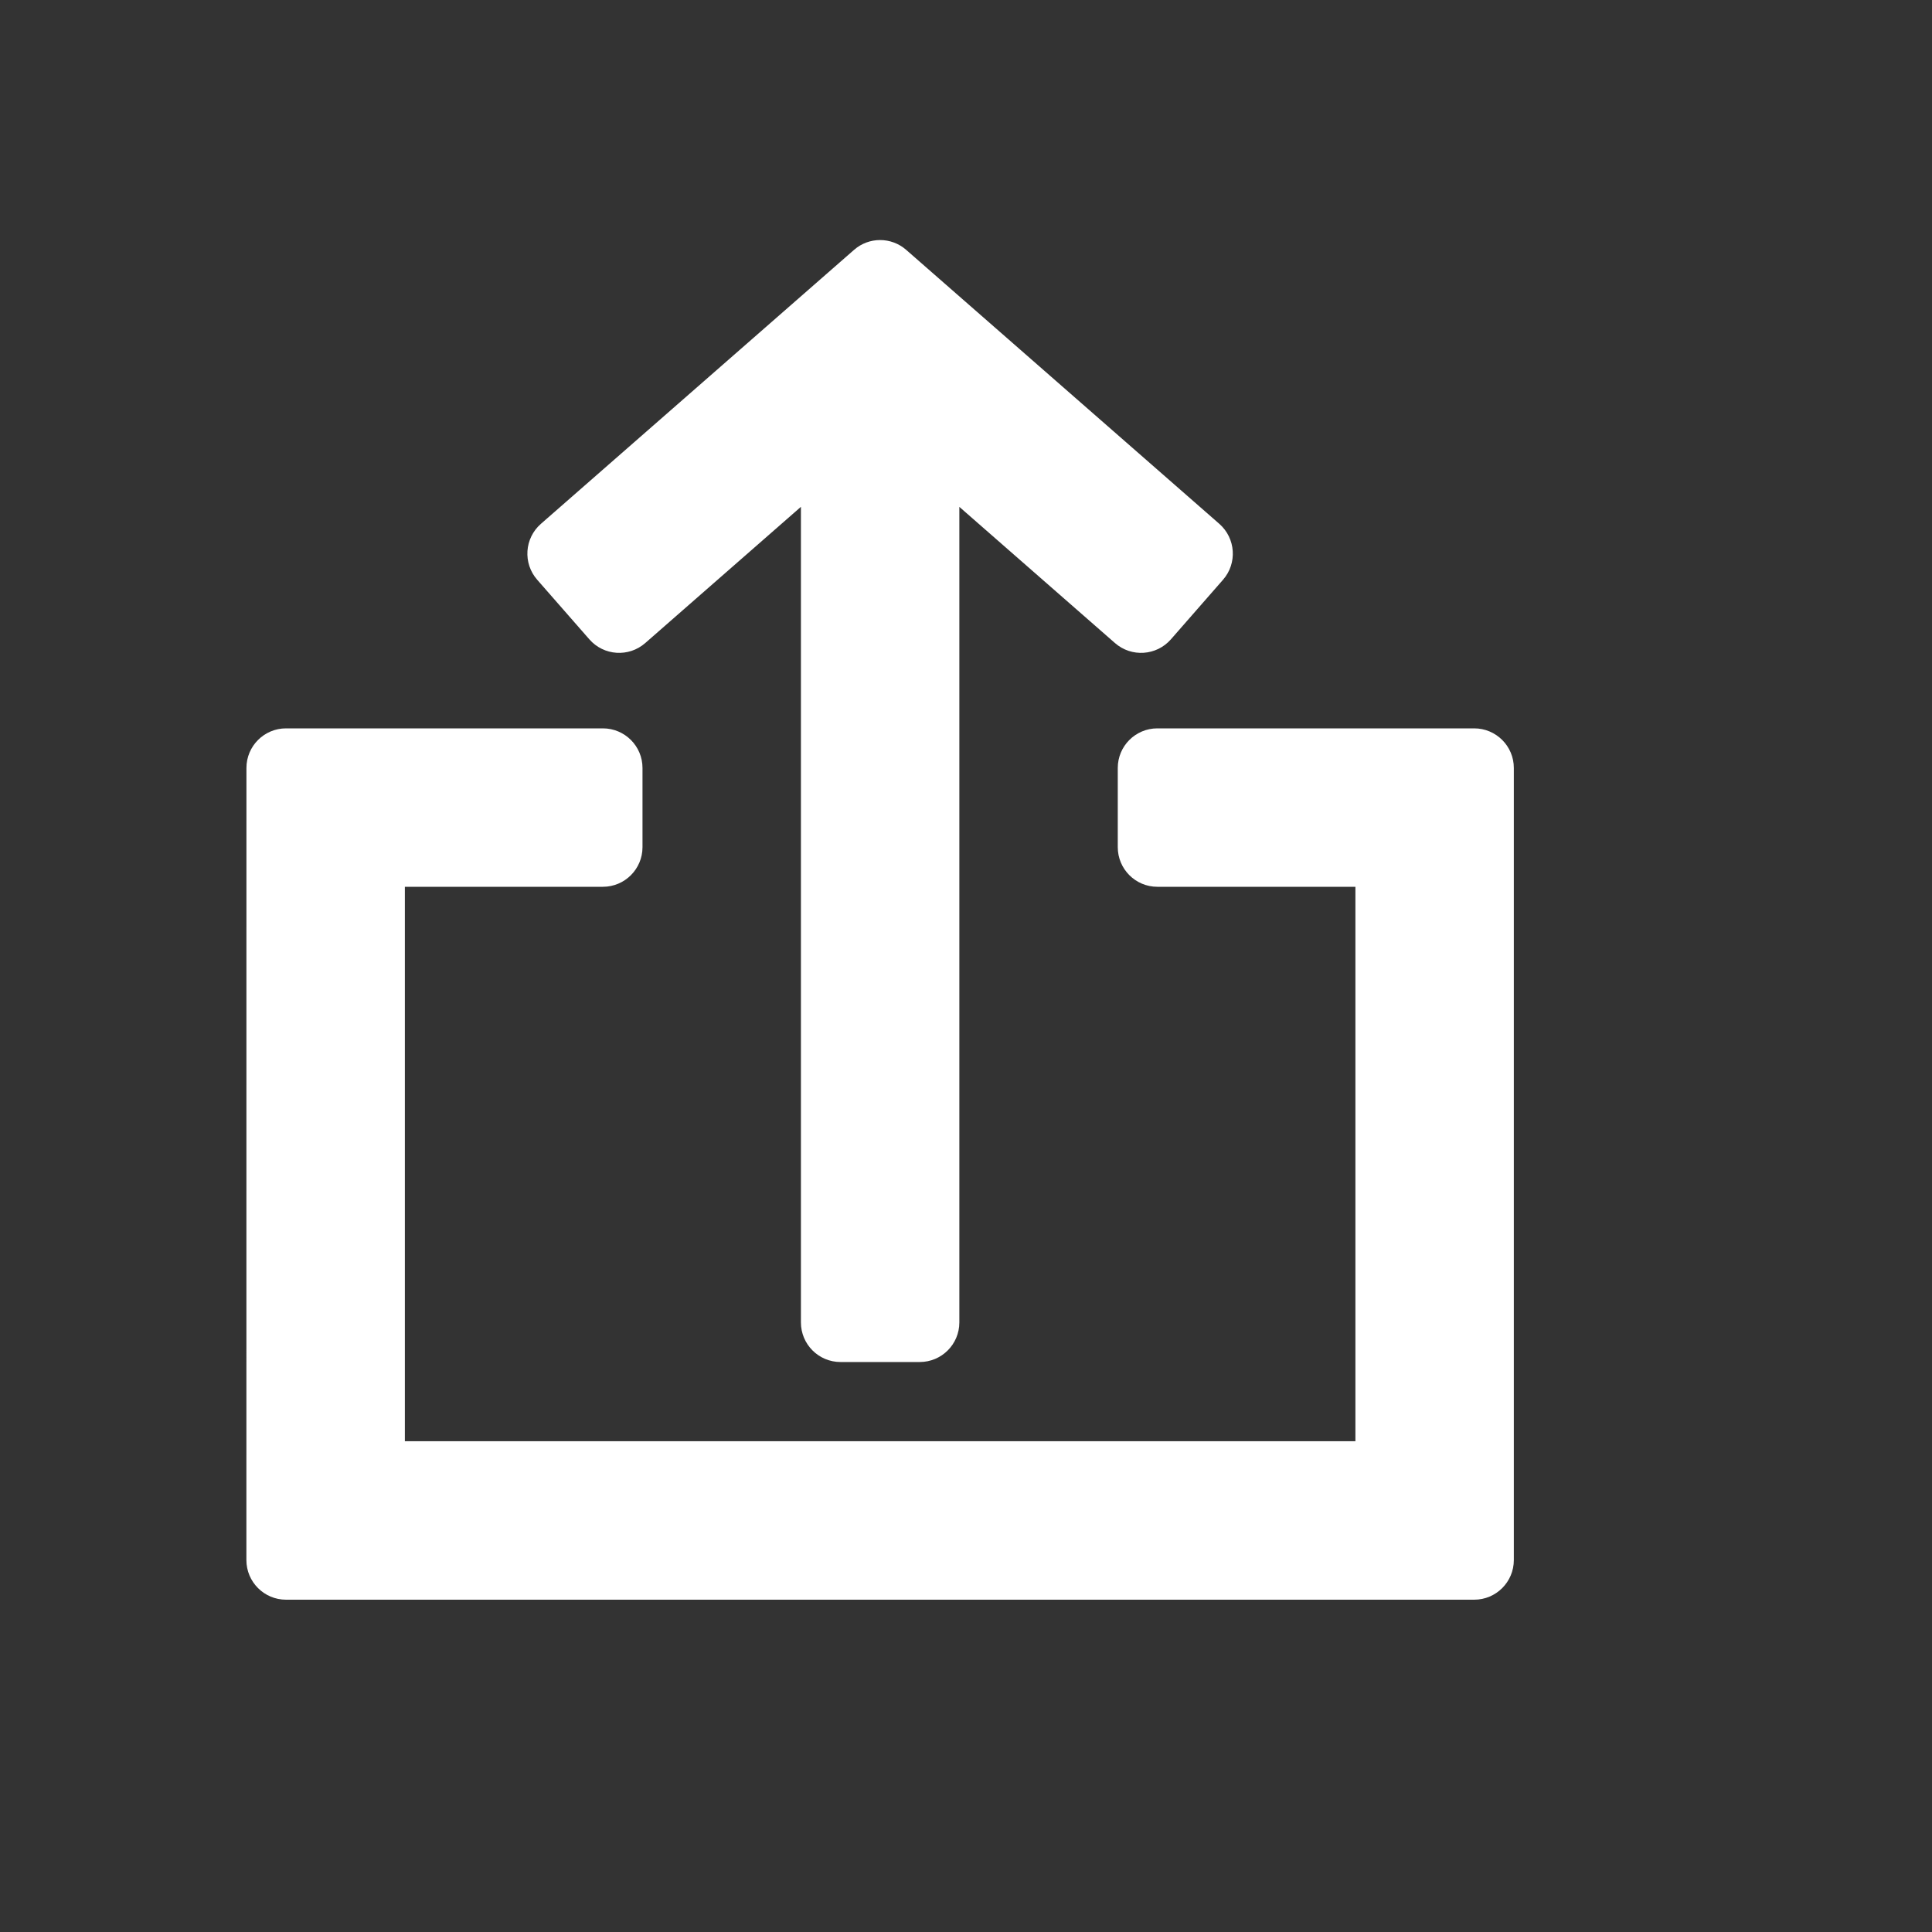 <svg width="45" height="45" viewBox="0 0 45 45" fill="none" xmlns="http://www.w3.org/2000/svg">
<rect x="0" y="0" width="45" height="45" fill="#333333" stroke="none"/>
<path fill-rule="evenodd" clip-rule="evenodd" d="M12.599 12.201C12.215 12.537 12.176 13.119 12.512 13.503L13.727 14.891C14.062 15.275 14.645 15.314 15.029 14.978L18.655 11.805V30.802C18.655 31.312 19.068 31.724 19.577 31.724H21.422C21.931 31.724 22.345 31.312 22.345 30.802V11.806L25.97 14.978C26.354 15.314 26.936 15.275 27.272 14.892L28.487 13.503C28.822 13.12 28.783 12.537 28.4 12.201L21.107 5.82C20.759 5.515 20.239 5.515 19.892 5.82L12.599 12.201ZM5.74 17.887C5.74 17.378 6.153 16.965 6.662 16.965H14.042C14.552 16.965 14.965 17.378 14.965 17.887V19.732C14.965 20.242 14.552 20.655 14.042 20.655H9.43V33.569H31.57V20.655H26.957C26.448 20.655 26.035 20.242 26.035 19.732V17.887C26.035 17.378 26.448 16.965 26.957 16.965H34.337C34.846 16.965 35.26 17.378 35.26 17.887V36.337C35.26 36.847 34.846 37.26 34.337 37.26H6.662C6.153 37.26 5.739 36.847 5.739 36.337L5.74 17.887Z" fill="white"/>
</svg>
